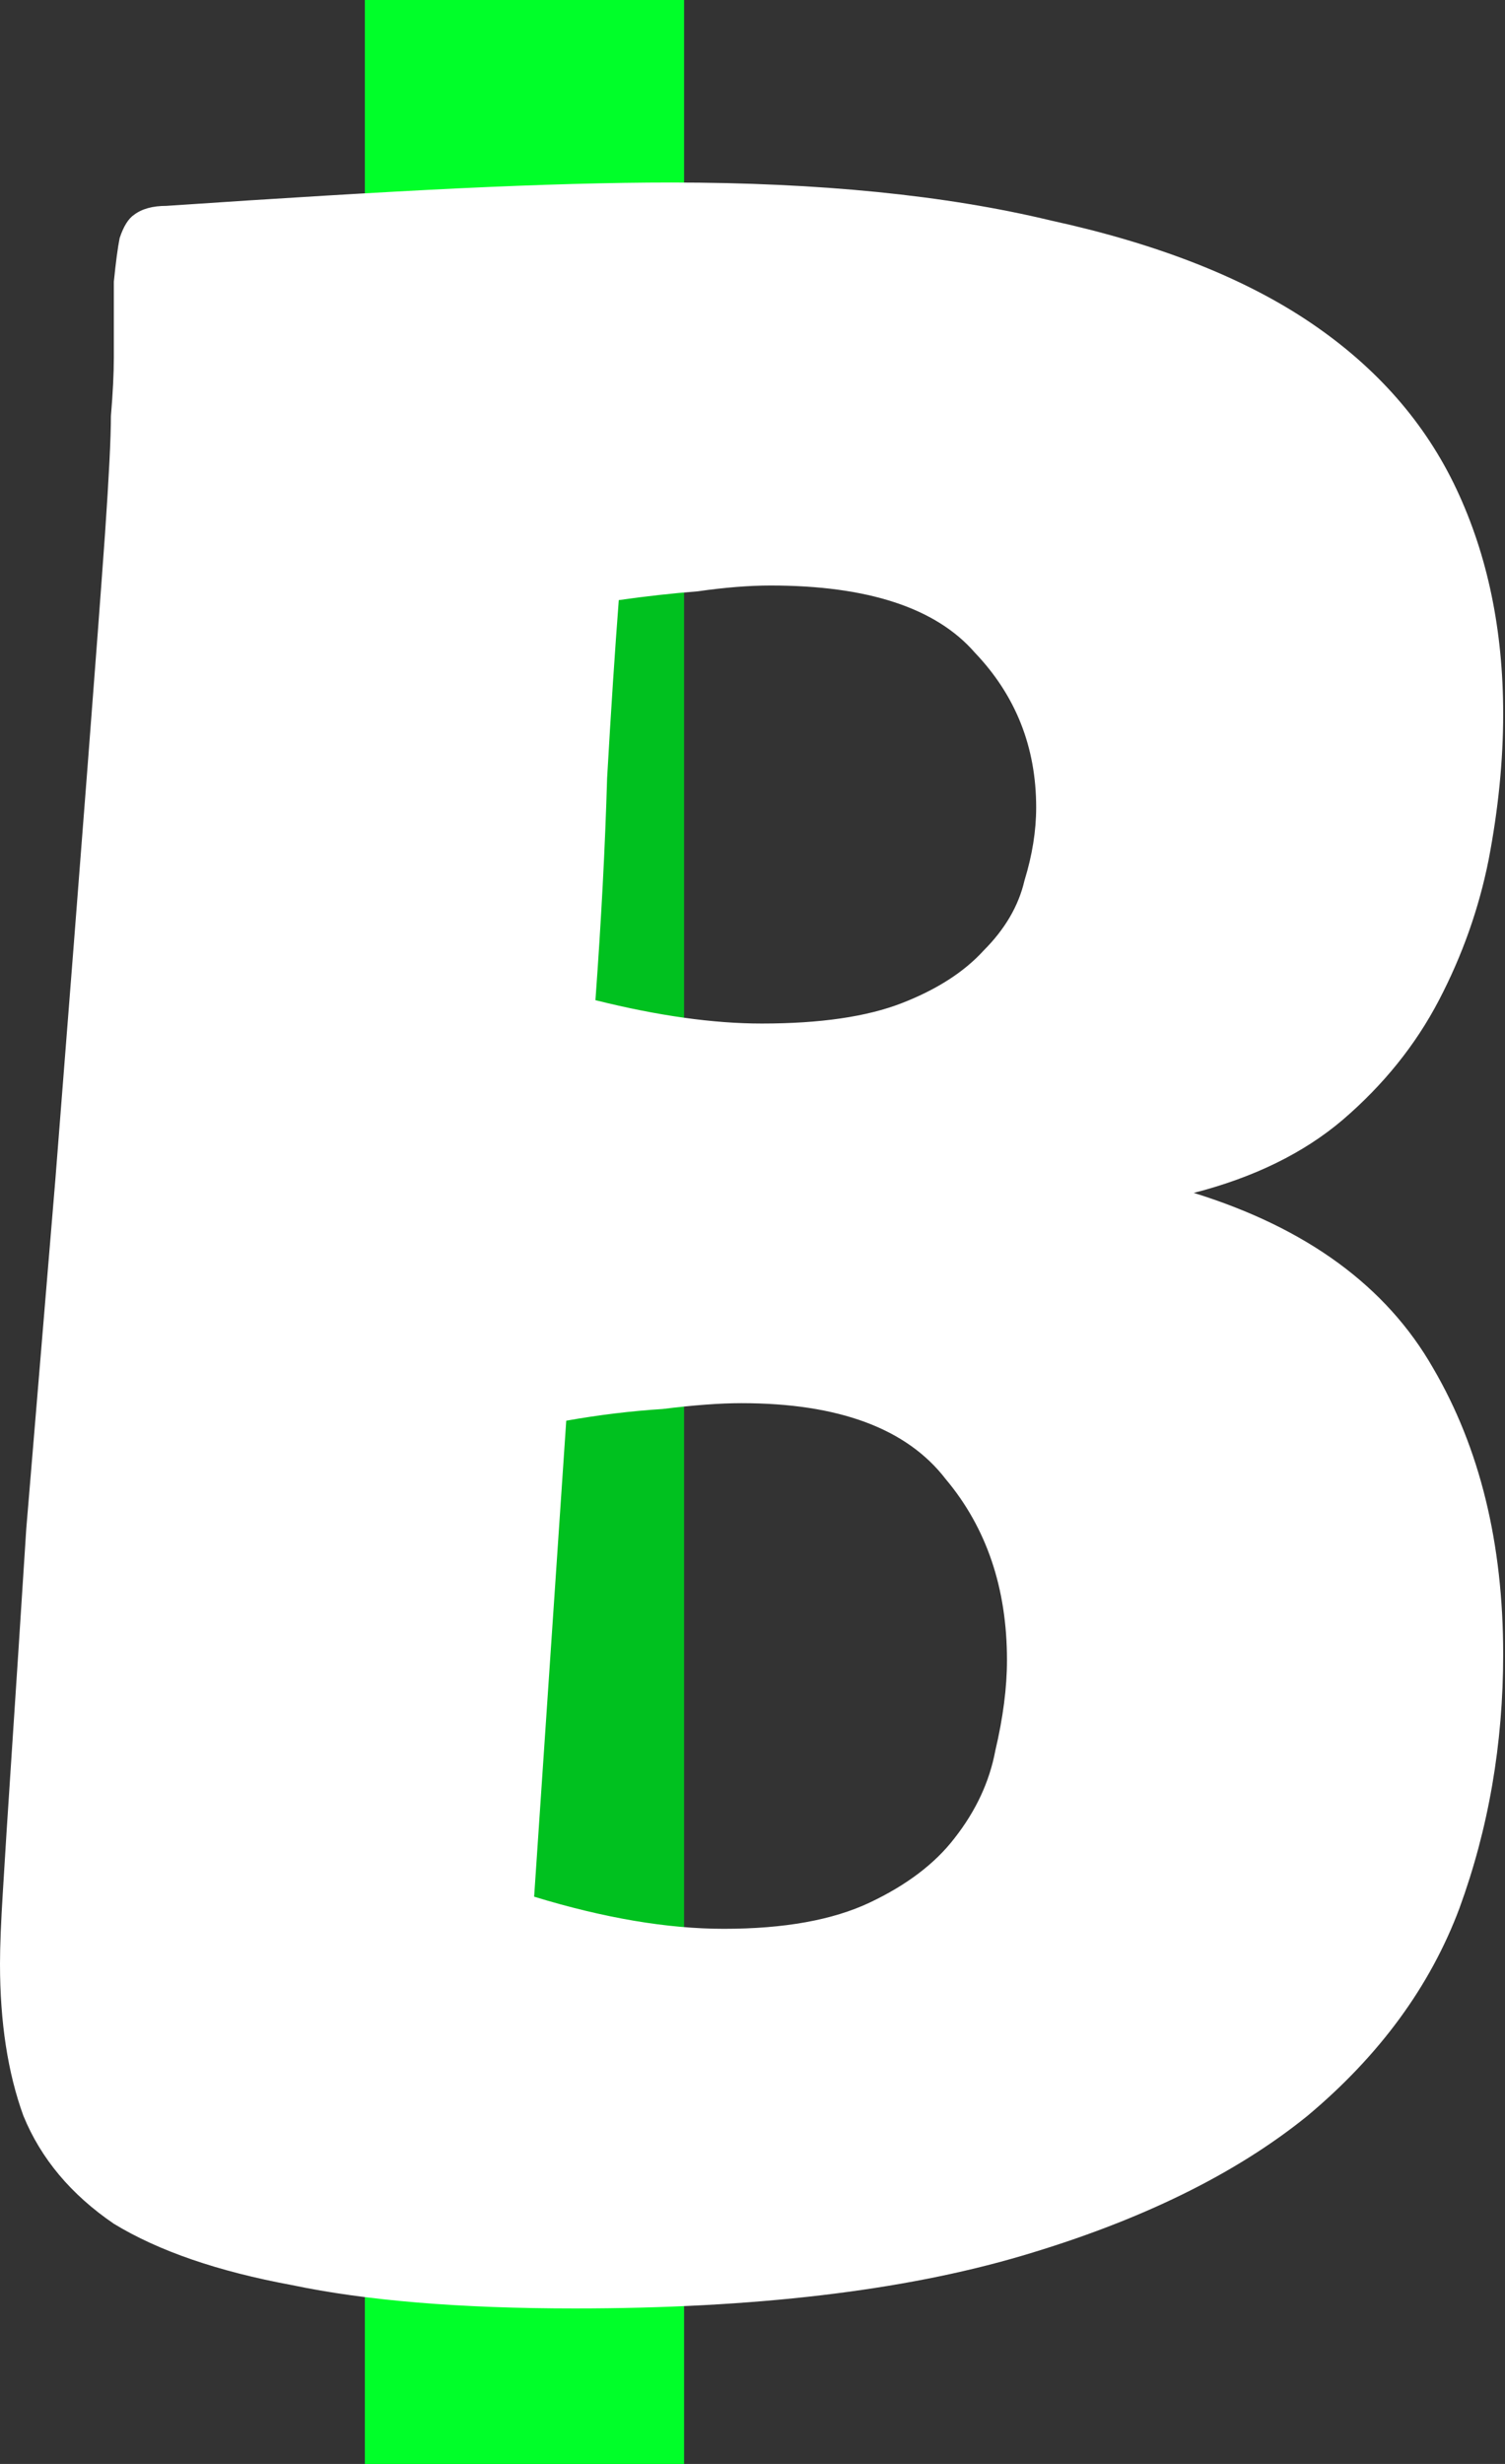<svg width="33" height="54" viewBox="0 0 33 54" fill="none" xmlns="http://www.w3.org/2000/svg">
<rect x="0" y="0" width="33" height="54" fill="#333333" stroke="none"/>
<rect width="7" height="5" transform="matrix(1 0 0 -1 8 54)" fill="#00FF29"/>
<rect width="7" height="35" transform="matrix(1 0 0 -1 8 45)" fill="#00C11F"/>
<rect width="7" height="5" transform="matrix(1 0 0 -1 8 5)" fill="#00FF29"/>
<path d="M12.608 50.592C10.091 50.592 8.021 50.421 6.4 50.08C4.779 49.781 3.477 49.333 2.496 48.736C1.557 48.096 0.896 47.307 0.512 46.368C0.171 45.429 0 44.32 0 43.04C0 42.656 0.021 42.123 0.064 41.44C0.107 40.715 0.171 39.712 0.256 38.432C0.341 37.152 0.448 35.509 0.576 33.504C0.747 31.456 0.96 28.896 1.216 25.824C1.515 22.027 1.749 19.019 1.92 16.8C2.091 14.581 2.219 12.875 2.304 11.68C2.389 10.443 2.432 9.589 2.432 9.12C2.475 8.608 2.496 8.181 2.496 7.84C2.496 7.157 2.496 6.603 2.496 6.176C2.539 5.749 2.581 5.429 2.624 5.216C2.709 4.96 2.816 4.789 2.944 4.704C3.115 4.576 3.349 4.512 3.648 4.512C6.165 4.341 8.299 4.213 10.048 4.128C11.84 4.043 13.397 4 14.72 4C17.963 4 20.736 4.277 23.04 4.832C25.387 5.344 27.285 6.091 28.736 7.072C30.187 8.053 31.253 9.269 31.936 10.72C32.619 12.171 32.96 13.813 32.96 15.648C32.96 16.672 32.853 17.739 32.64 18.848C32.427 19.915 32.064 20.939 31.552 21.92C31.04 22.901 30.336 23.776 29.44 24.544C28.587 25.269 27.499 25.803 26.176 26.144C28.651 26.912 30.4 28.192 31.424 29.984C32.448 31.733 32.96 33.824 32.96 36.256C32.96 38.219 32.64 40.075 32 41.824C31.36 43.531 30.251 45.045 28.672 46.368C27.093 47.648 25.003 48.672 22.4 49.44C19.797 50.208 16.533 50.592 12.608 50.592ZM16.256 30.752C15.787 30.752 15.211 30.795 14.528 30.88C13.845 30.923 13.141 31.008 12.416 31.136L11.712 41.568C13.248 42.037 14.635 42.272 15.872 42.272C17.195 42.272 18.261 42.08 19.072 41.696C19.883 41.312 20.501 40.843 20.928 40.288C21.397 39.691 21.696 39.051 21.824 38.368C21.995 37.643 22.08 36.981 22.08 36.384C22.08 34.805 21.632 33.483 20.736 32.416C19.883 31.307 18.389 30.752 16.256 30.752ZM13.568 13.152C13.483 14.261 13.397 15.563 13.312 17.056C13.269 18.549 13.184 20.171 13.056 21.92C14.421 22.261 15.637 22.432 16.704 22.432C17.984 22.432 19.008 22.283 19.776 21.984C20.544 21.685 21.141 21.301 21.568 20.832C22.037 20.363 22.336 19.851 22.464 19.296C22.635 18.741 22.72 18.208 22.72 17.696C22.72 16.373 22.272 15.243 21.376 14.304C20.523 13.323 19.029 12.832 16.896 12.832C16.427 12.832 15.893 12.875 15.296 12.96C14.741 13.003 14.165 13.067 13.568 13.152Z" fill="white"/>
</svg>
